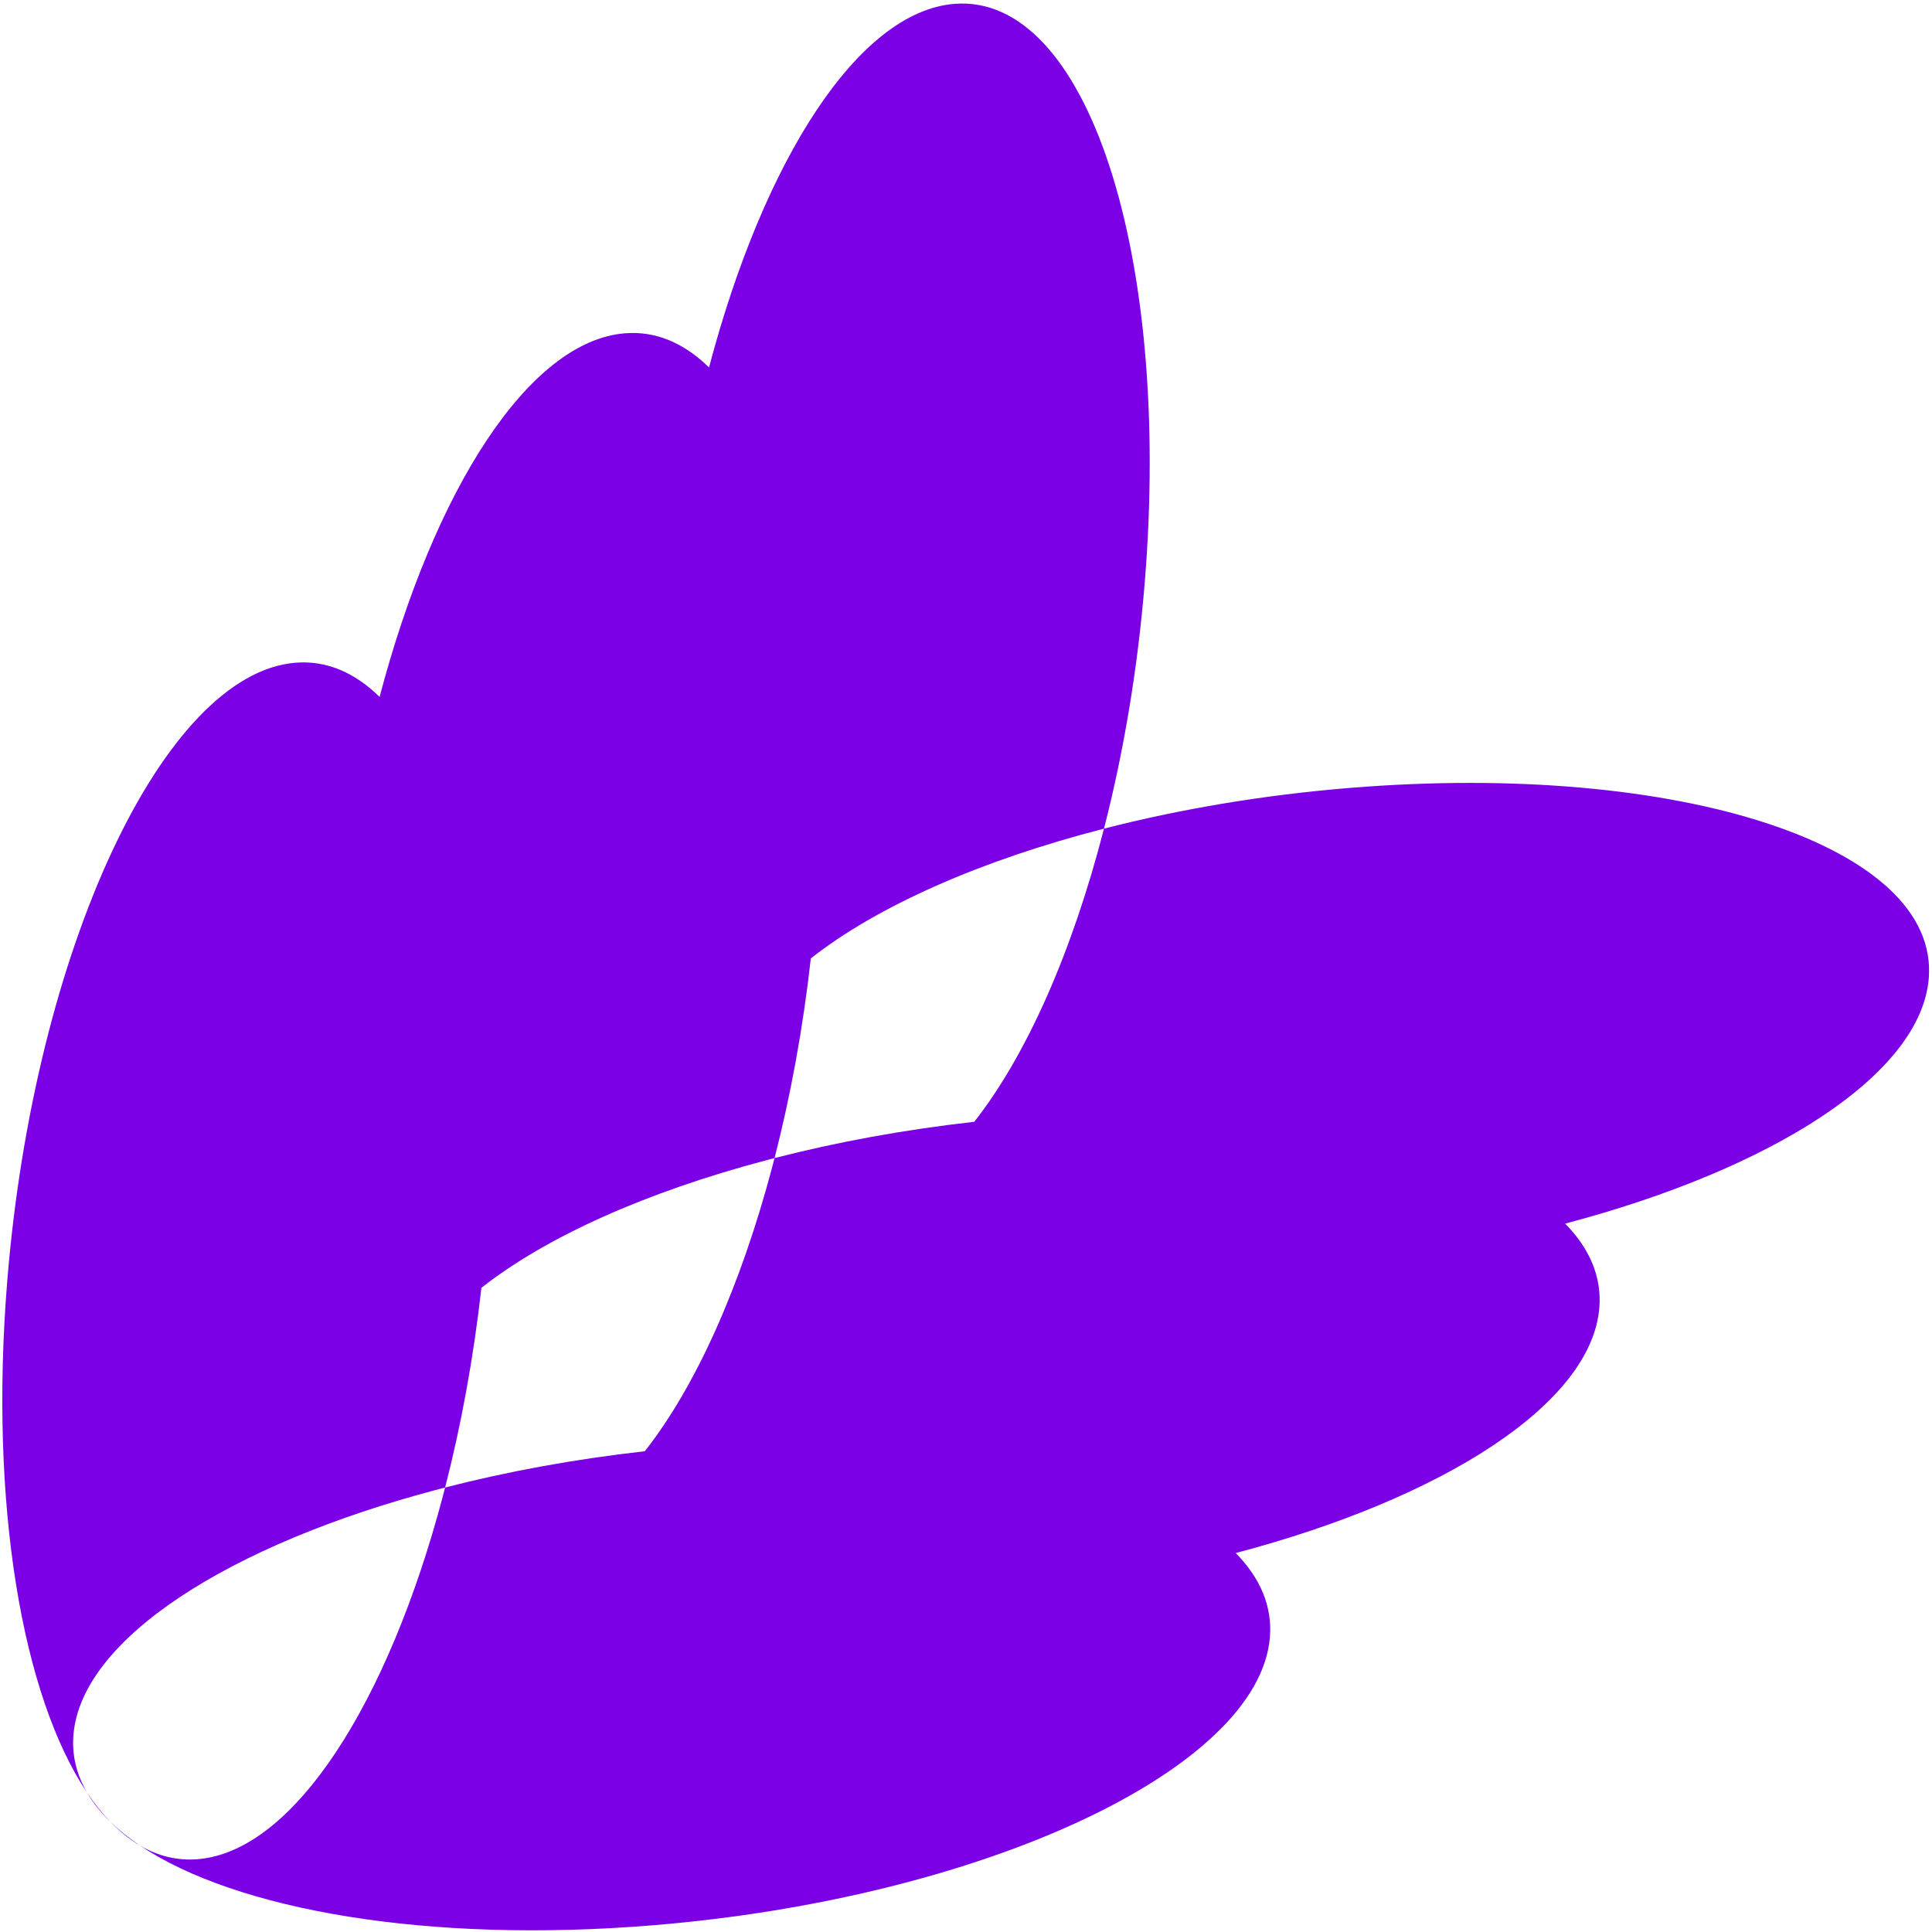 <svg width="403" height="403" viewBox="0 0 403 403" fill="none" xmlns="http://www.w3.org/2000/svg">
<path fill-rule="evenodd" clip-rule="evenodd" d="M79.18 145.365C73.978 140.265 68.067 137.714 61.621 138.24C34.054 140.49 7.146 198.183 1.521 267.101C-2.299 313.901 4.677 353.842 18.18 373.954C19.433 376.086 21.072 378.125 23.069 380.063C25.007 382.06 27.046 383.699 29.178 384.952C49.29 398.455 89.231 405.431 136.031 401.611C204.949 395.986 262.642 369.078 264.892 341.511C265.419 335.065 262.867 329.154 257.767 323.952C301.027 312.533 331.973 292.837 333.609 272.794C334.135 266.348 331.584 260.437 326.484 255.235C369.744 243.816 400.69 224.121 402.326 204.077C404.577 176.51 350.532 158.722 281.614 164.348C263.454 165.83 246.074 168.79 230.282 172.85C234.342 157.058 237.302 139.678 238.784 121.518C244.41 52.6 226.622 -1.444 199.055 0.806C179.012 2.442 159.316 33.388 147.897 76.648C142.695 71.548 136.784 68.997 130.338 69.523C110.295 71.159 90.599 102.105 79.18 145.365ZM91.16 310.724C47.901 322.144 16.954 341.839 15.318 361.882C14.969 366.159 15.975 370.2 18.18 373.954C19.727 376.257 21.358 378.3 23.069 380.063C24.832 381.774 26.875 383.405 29.178 384.952C32.932 387.157 36.973 388.163 41.25 387.814C61.293 386.178 80.989 355.232 92.408 311.972C92.2 311.767 91.992 311.559 91.786 311.346C91.992 311.546 92.202 311.745 92.416 311.943C92.561 311.392 92.705 310.839 92.848 310.284C105.811 306.951 119.845 304.36 134.501 302.718C145.125 289.226 154.512 268.305 161.125 243.255C160.916 243.05 160.709 242.842 160.503 242.629C160.709 242.829 160.919 243.028 161.133 243.226C161.278 242.675 161.422 242.122 161.565 241.567C174.528 238.234 188.562 235.643 203.218 234.001C214.079 220.207 223.649 198.648 230.282 172.85C204.484 179.483 182.925 189.053 169.131 199.914C167.489 214.57 164.898 228.604 161.565 241.567C161.01 241.71 160.457 241.854 159.906 241.999C160.104 242.213 160.303 242.423 160.503 242.629C160.29 242.423 160.082 242.215 159.877 242.007C134.827 248.62 113.906 258.007 100.414 268.631C98.772 283.287 96.181 297.321 92.848 310.284C92.293 310.427 91.74 310.571 91.189 310.716C91.387 310.93 91.586 311.14 91.786 311.346C91.573 311.14 91.365 310.932 91.16 310.724Z" fill="#7B00E6"/>
</svg>
